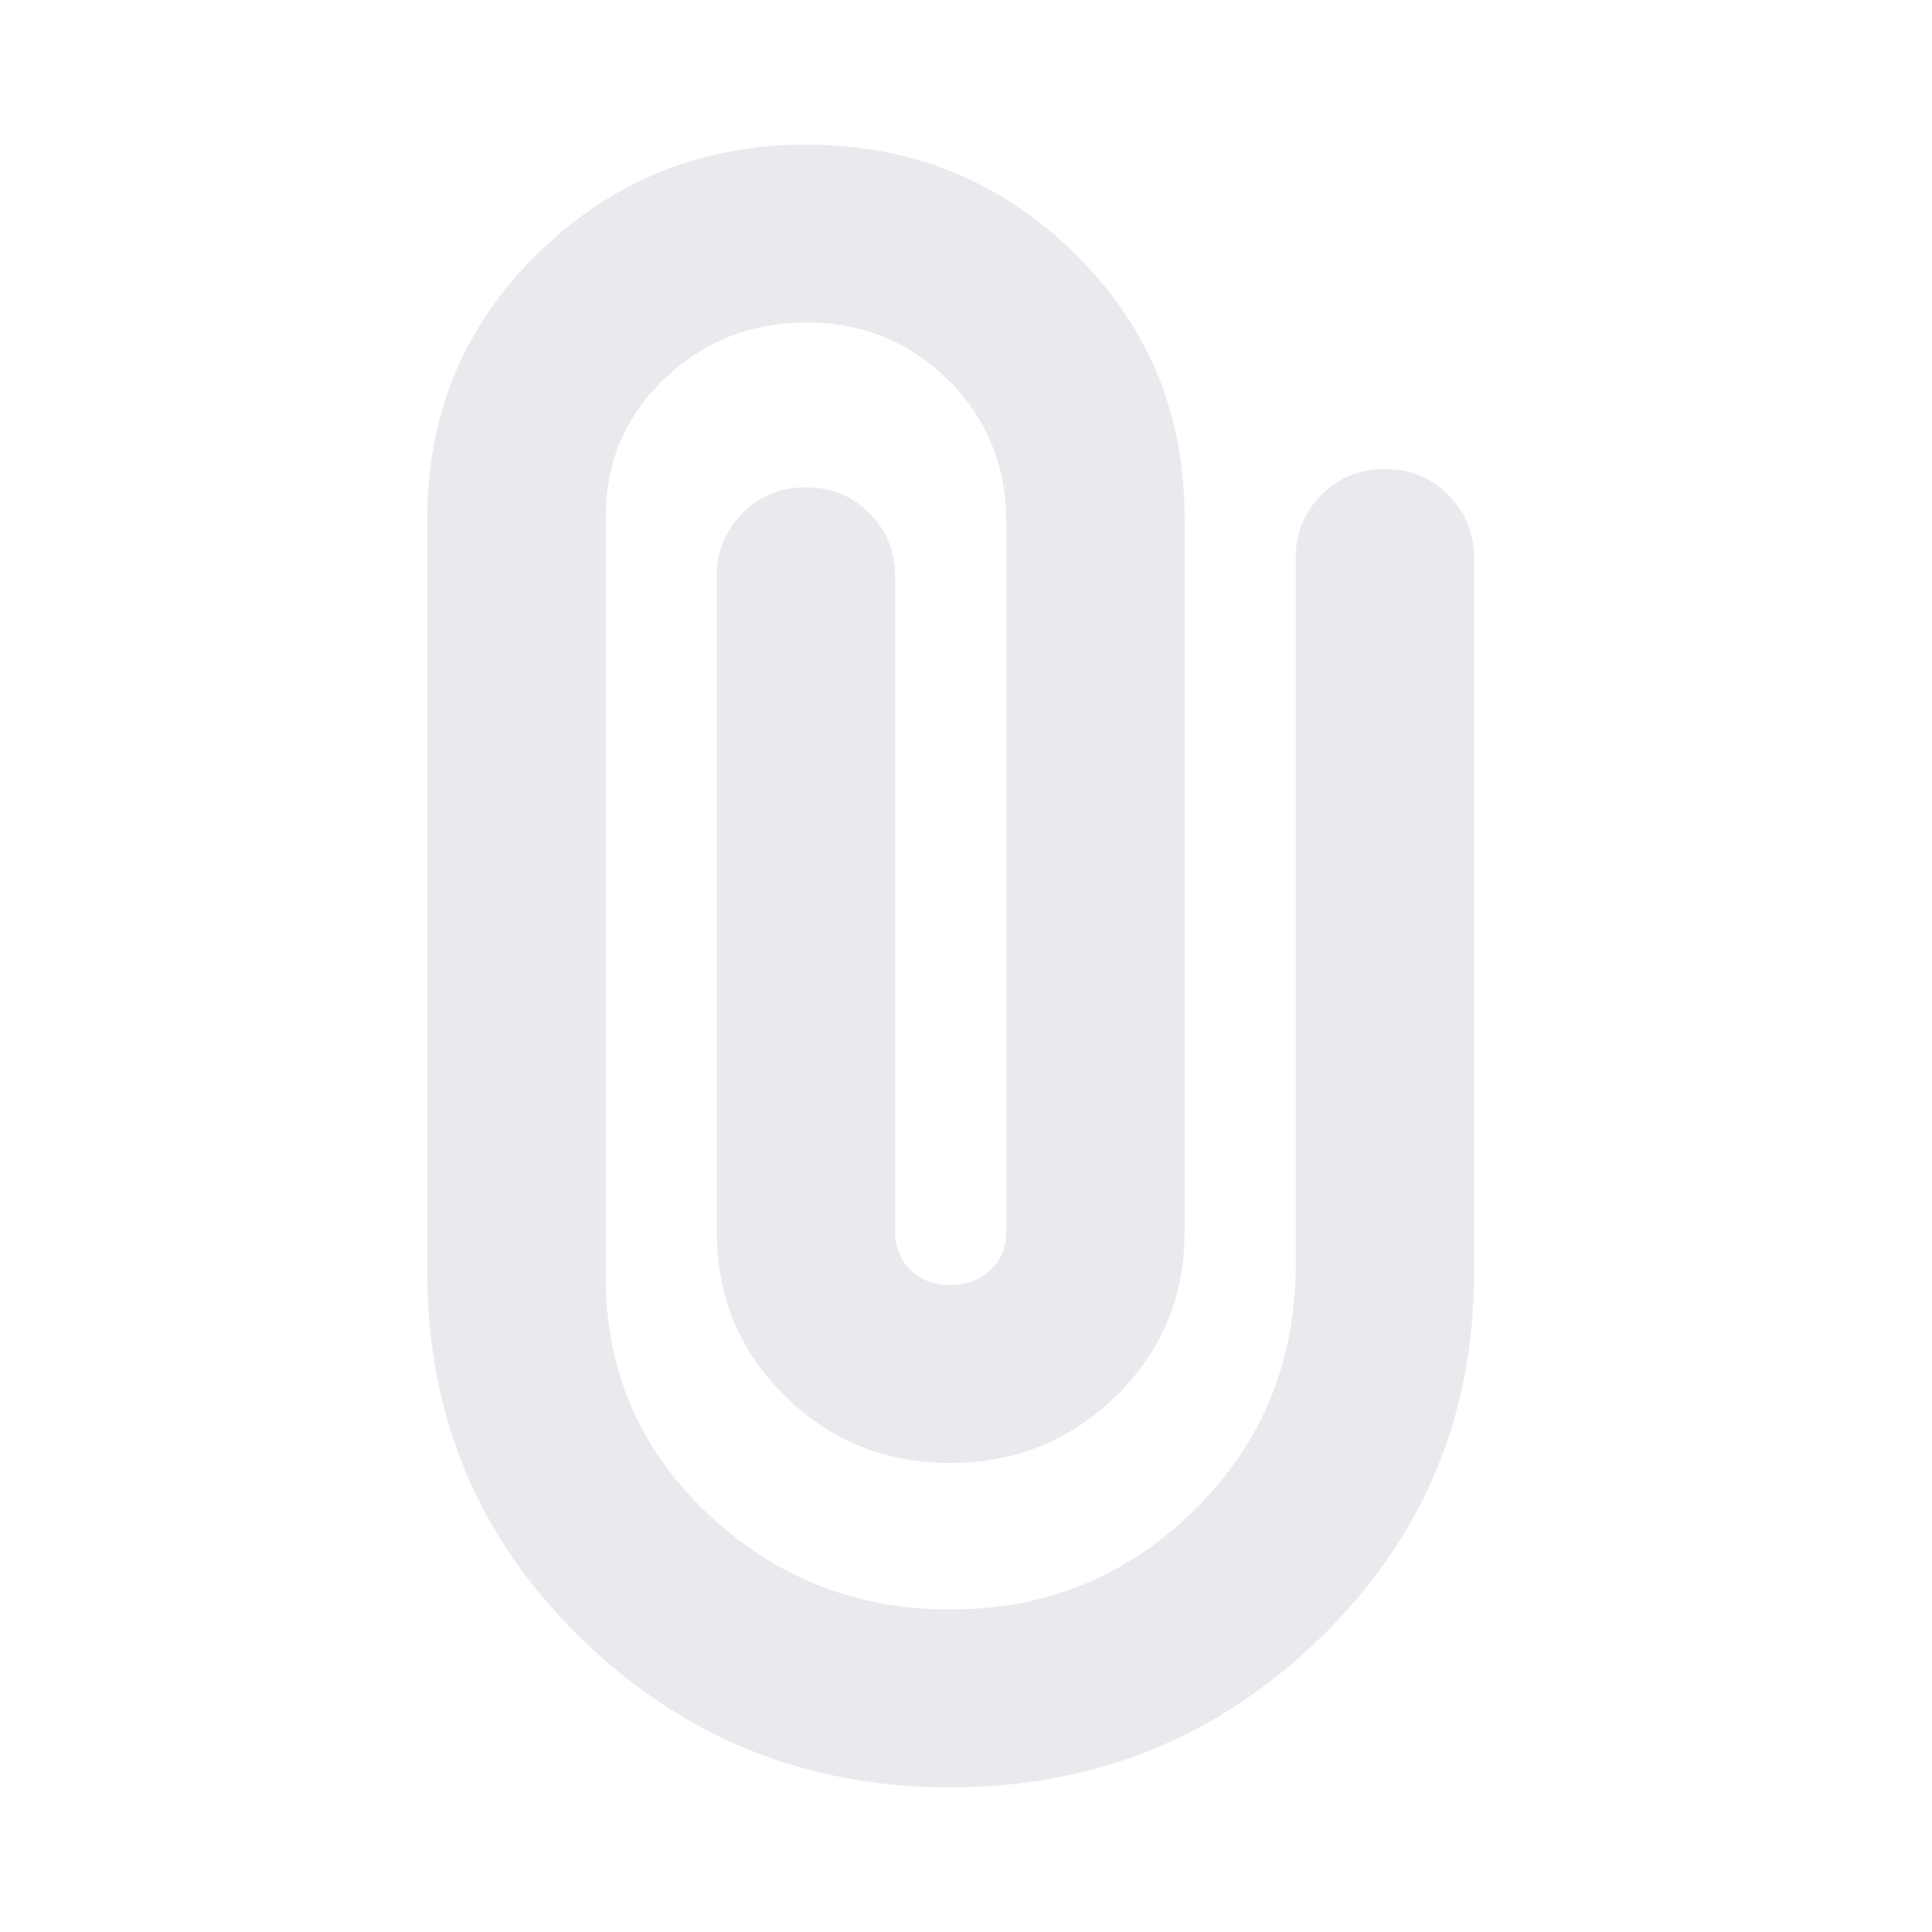 <svg xmlns="http://www.w3.org/2000/svg" height="24px" viewBox="0 -960 960 960" width="24px" fill="#e8eaed"><path d="M732.44-327.61q0 107.11-76.35 181.43-76.35 74.31-183.94 74.31-107.58 0-183.69-74.31-76.11-74.32-76.11-181.43v-375.26q0-77.63 55.13-131.45 55.13-53.81 133.24-53.81 78.11 0 133 53.81 54.89 53.82 54.89 131.45v355.02q0 48.15-34.03 81.47-34.04 33.31-82.43 33.31-48.39 0-82.18-33.31-33.8-33.32-33.8-81.47v-325.69q0-18.68 12.82-31.49 12.81-12.82 31.49-12.82 18.67 0 31.49 12.82 12.81 12.81 12.81 31.49v325.69q0 11.57 7.79 18.99 7.78 7.43 19.58 7.43 11.81 0 19.83-7.31 8.02-7.3 8.02-19.11v-354.78q-.76-41.04-29.38-69.09-28.62-28.04-69.9-28.04-41.29 0-70.52 27.92-29.24 27.93-29.24 68.97v375.26q-.76 70.52 49.83 118.95 50.6 48.42 121.6 48.42 70.24 0 120.08-48.42 49.83-48.43 51.36-118.95v-355.02q0-18.67 12.81-31.49 12.82-12.81 31.49-12.81 18.67 0 31.49 12.81 12.82 12.82 12.82 31.49v355.02Z"/></svg>